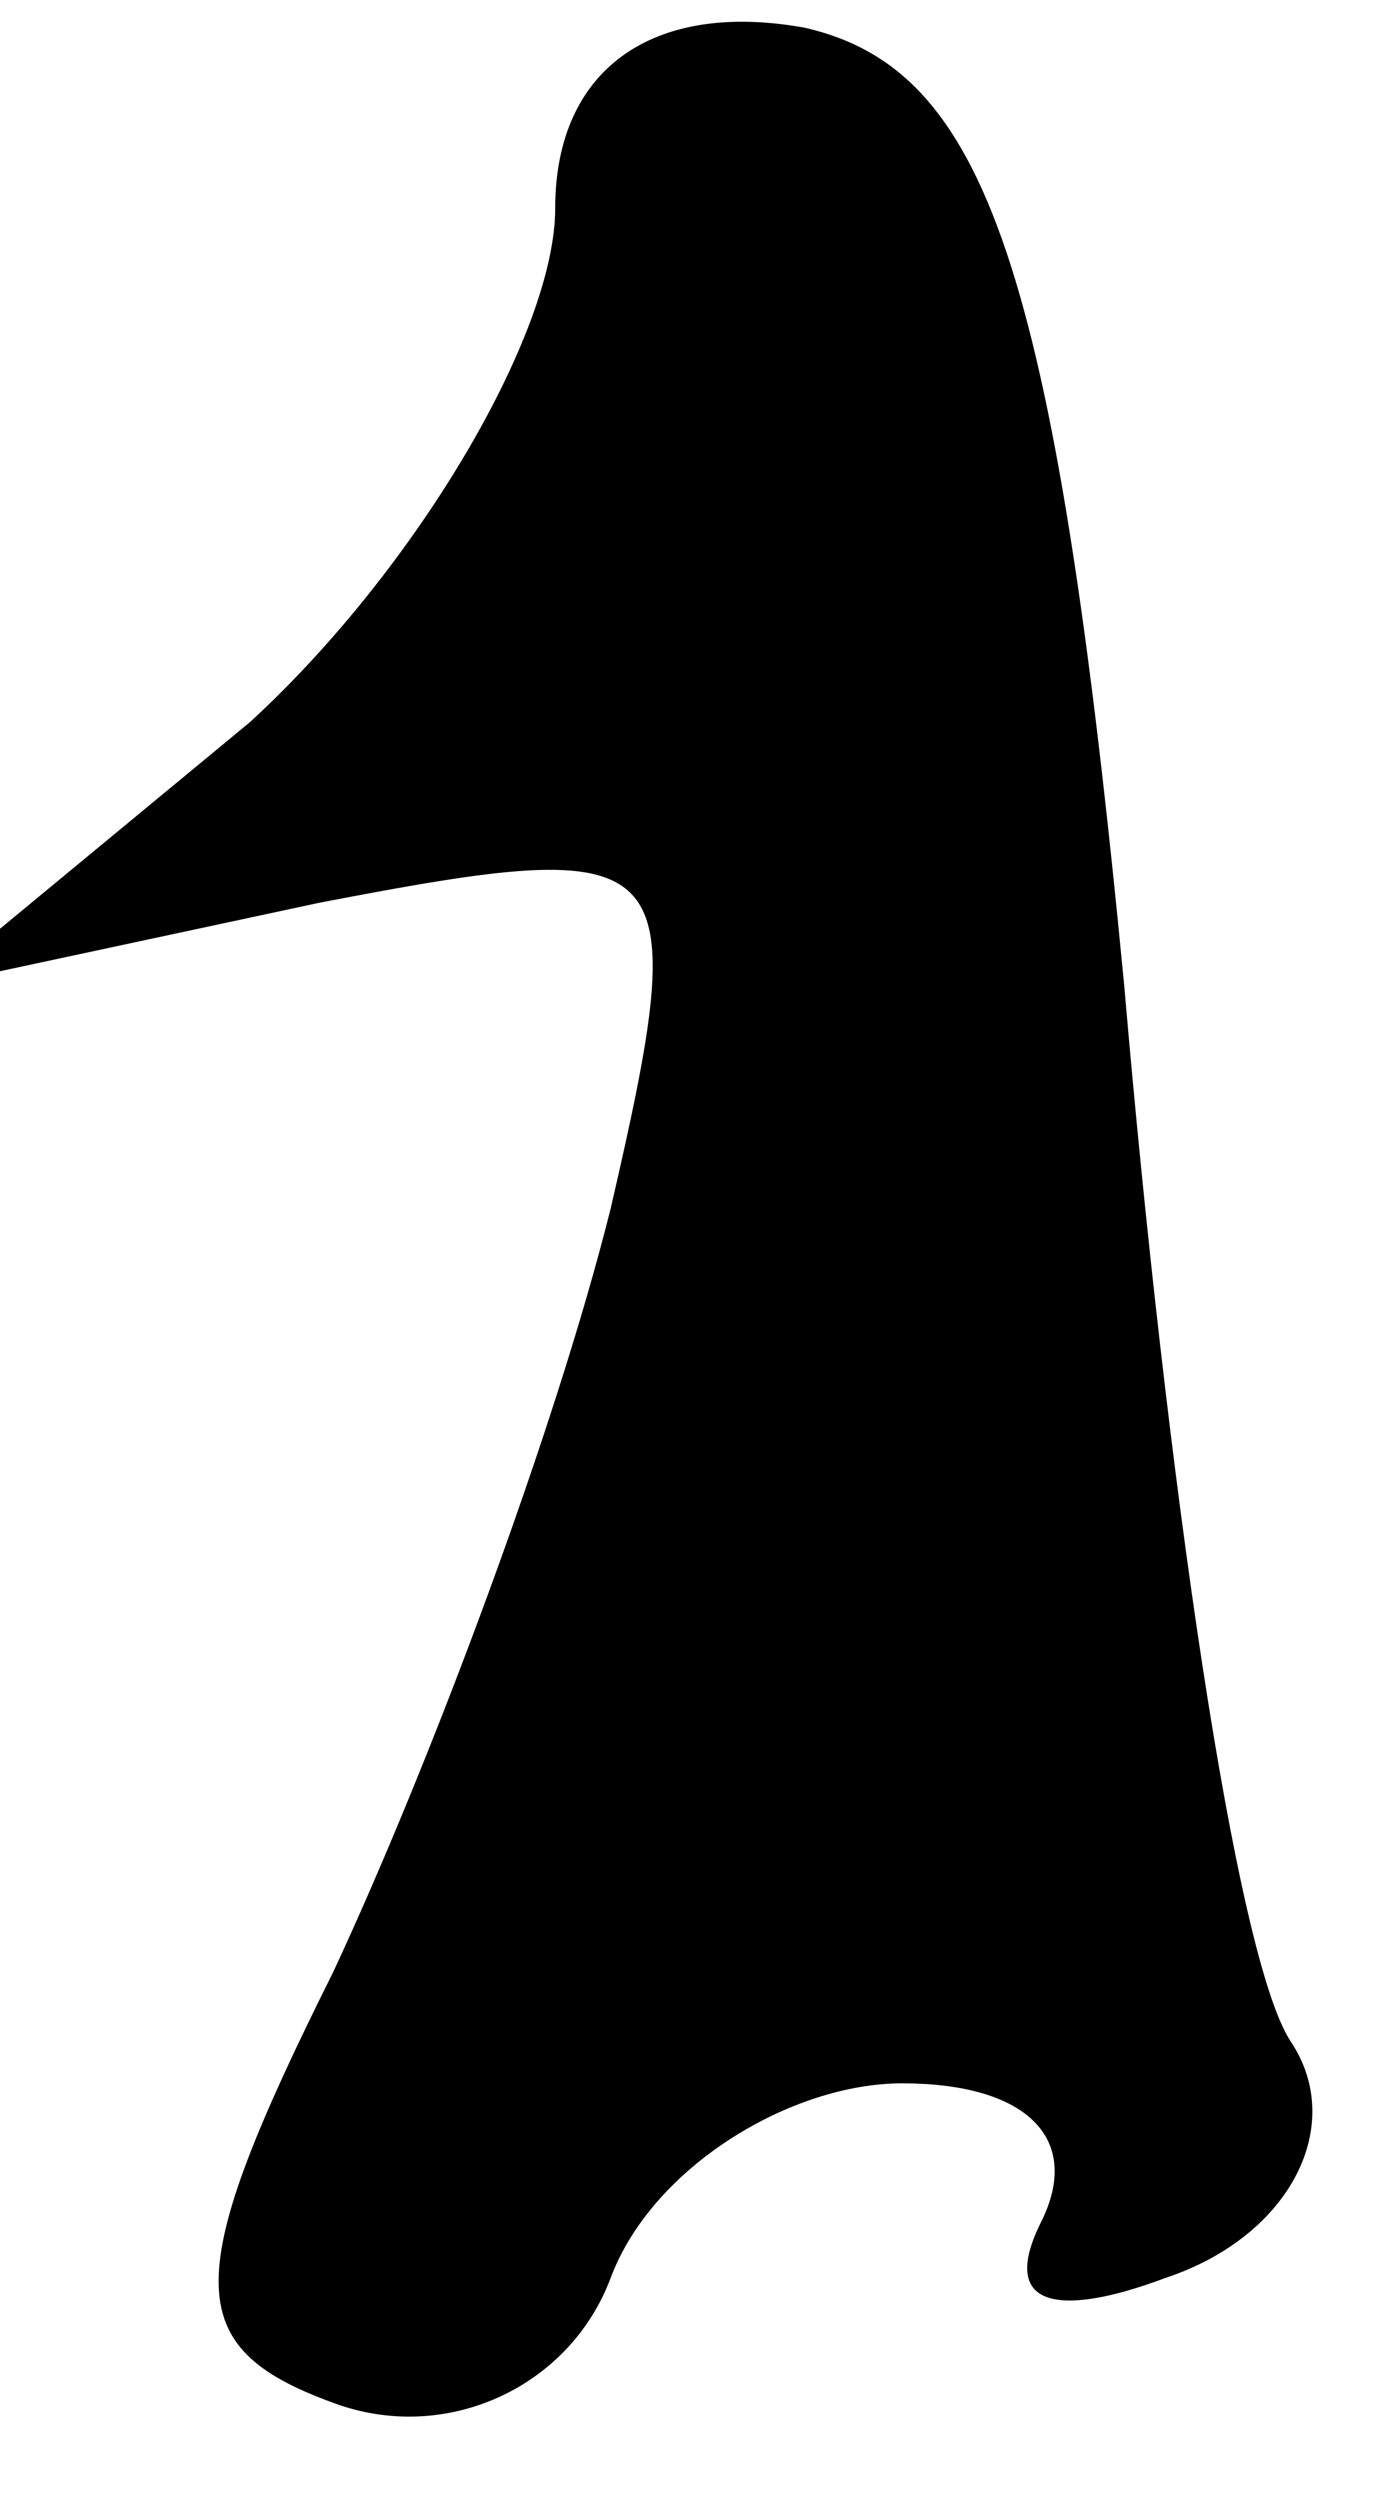 <?xml version="1.0" standalone="no"?>
<!DOCTYPE svg PUBLIC "-//W3C//DTD SVG 20010904//EN"
 "http://www.w3.org/TR/2001/REC-SVG-20010904/DTD/svg10.dtd">
<svg version="1.0" xmlns="http://www.w3.org/2000/svg"
 width="10pt" height="18pt" viewBox="0 0 10 18"
 preserveAspectRatio="xMidYMid meet">
<g transform="translate(0,18) scale(0.1,-0.1)"
fill="#000000" stroke="none">
<path fill="#000000" stroke="none" d="M40 165 c0 -9 -10 -26 -22 -37 l-23
-19 28 6 c26 5 27 4 21 -22 -4 -16 -13 -40 -20 -55 -11 -22 -11 -27 0 -31 8
-3 17 1 20 9 3 8 13 14 21 14 9 0 13 -4 10 -10 -3 -6 1 -7 9 -4 9 3 13 11 9
17 -4 6 -9 41 -12 76 -5 52 -10 66 -23 69 -11 2 -18 -3 -18 -13z"/>
</g>
</svg>
